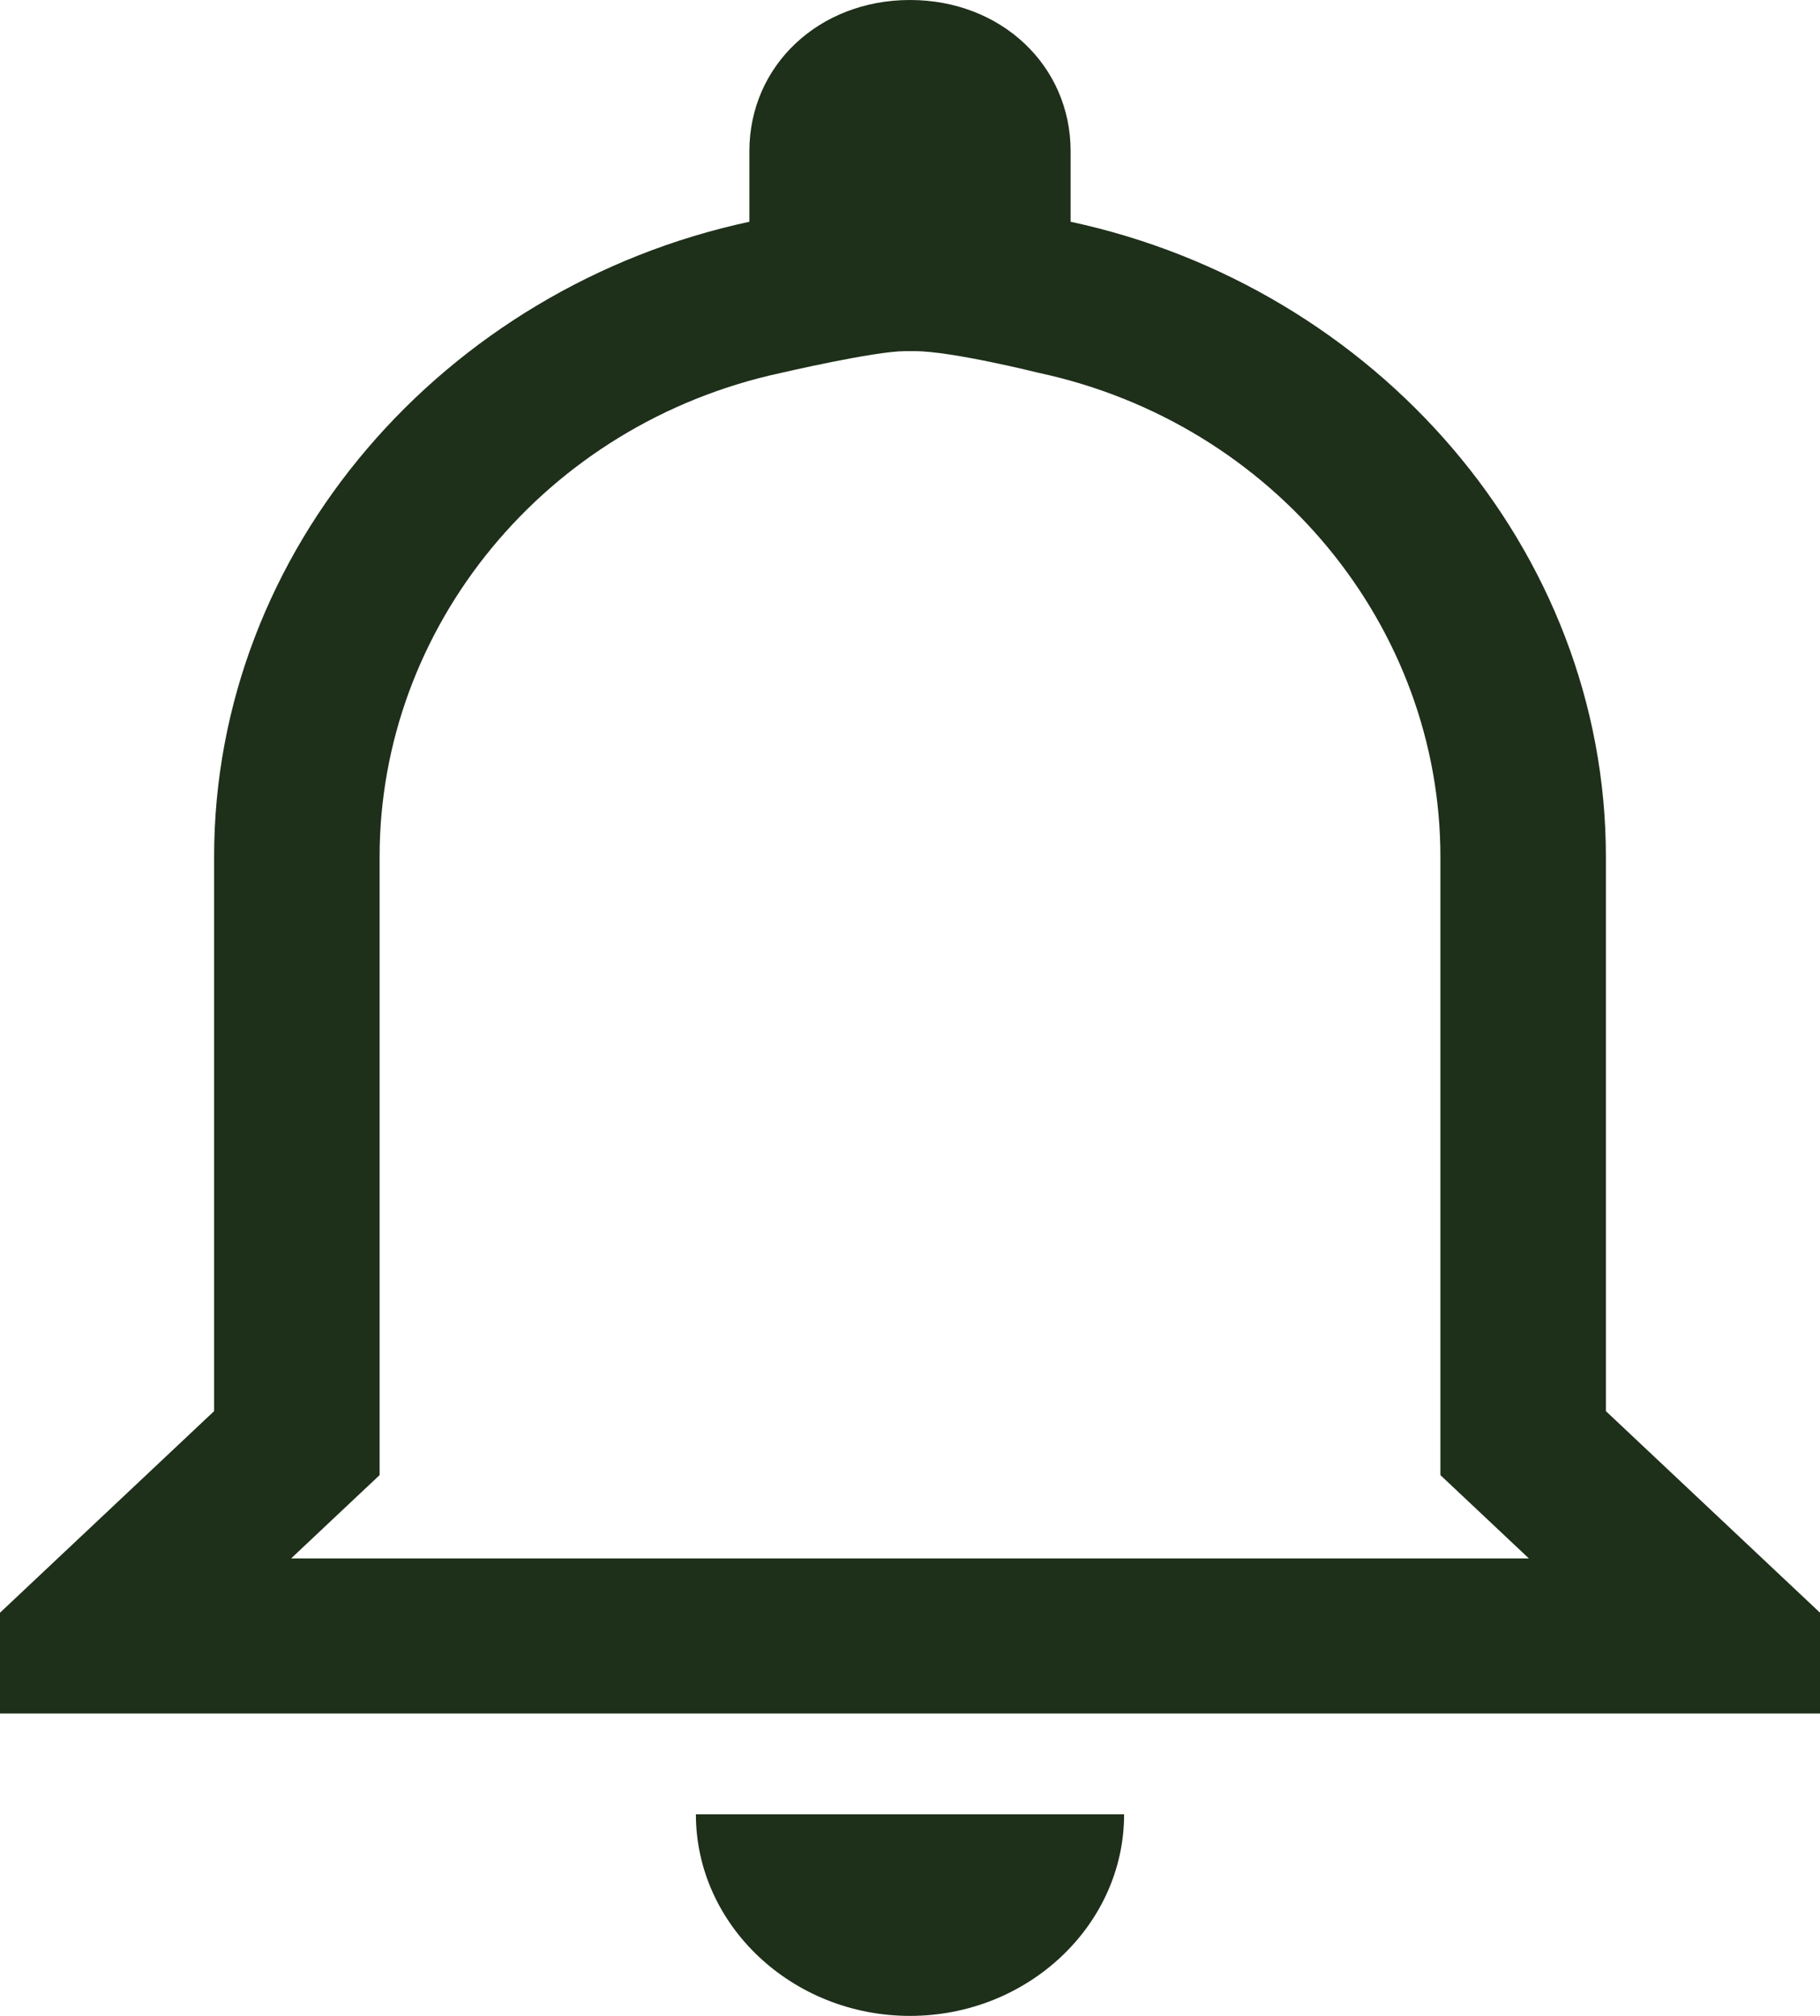 <svg width="28" height="31" viewBox="0 0 28 31" fill="none" xmlns="http://www.w3.org/2000/svg">
<path d="M14.079 5.4C14.643 5.4 15.982 5.734 15.982 5.734C19.608 6.513 22.16 9.642 22.16 13.175V22.684L22.902 23.382L23.521 23.965H4.479L5.098 23.382L5.84 22.684V13.175C5.84 9.642 8.392 6.513 12.018 5.734C12.018 5.734 13.454 5.4 13.921 5.4M14 0C12.6 0 11.529 1.007 11.529 2.325V3.41C6.835 4.418 3.294 8.447 3.294 13.175V21.7L0 24.8V26.35H28V24.8L24.706 21.7V13.175C24.706 8.447 21.165 4.418 16.471 3.41V2.325C16.471 1.007 15.4 0 14 0ZM17.294 27.9H10.706C10.706 29.605 12.188 31 14 31C15.812 31 17.294 29.605 17.294 27.9Z" fill="#1E2F1A"/>
</svg>

